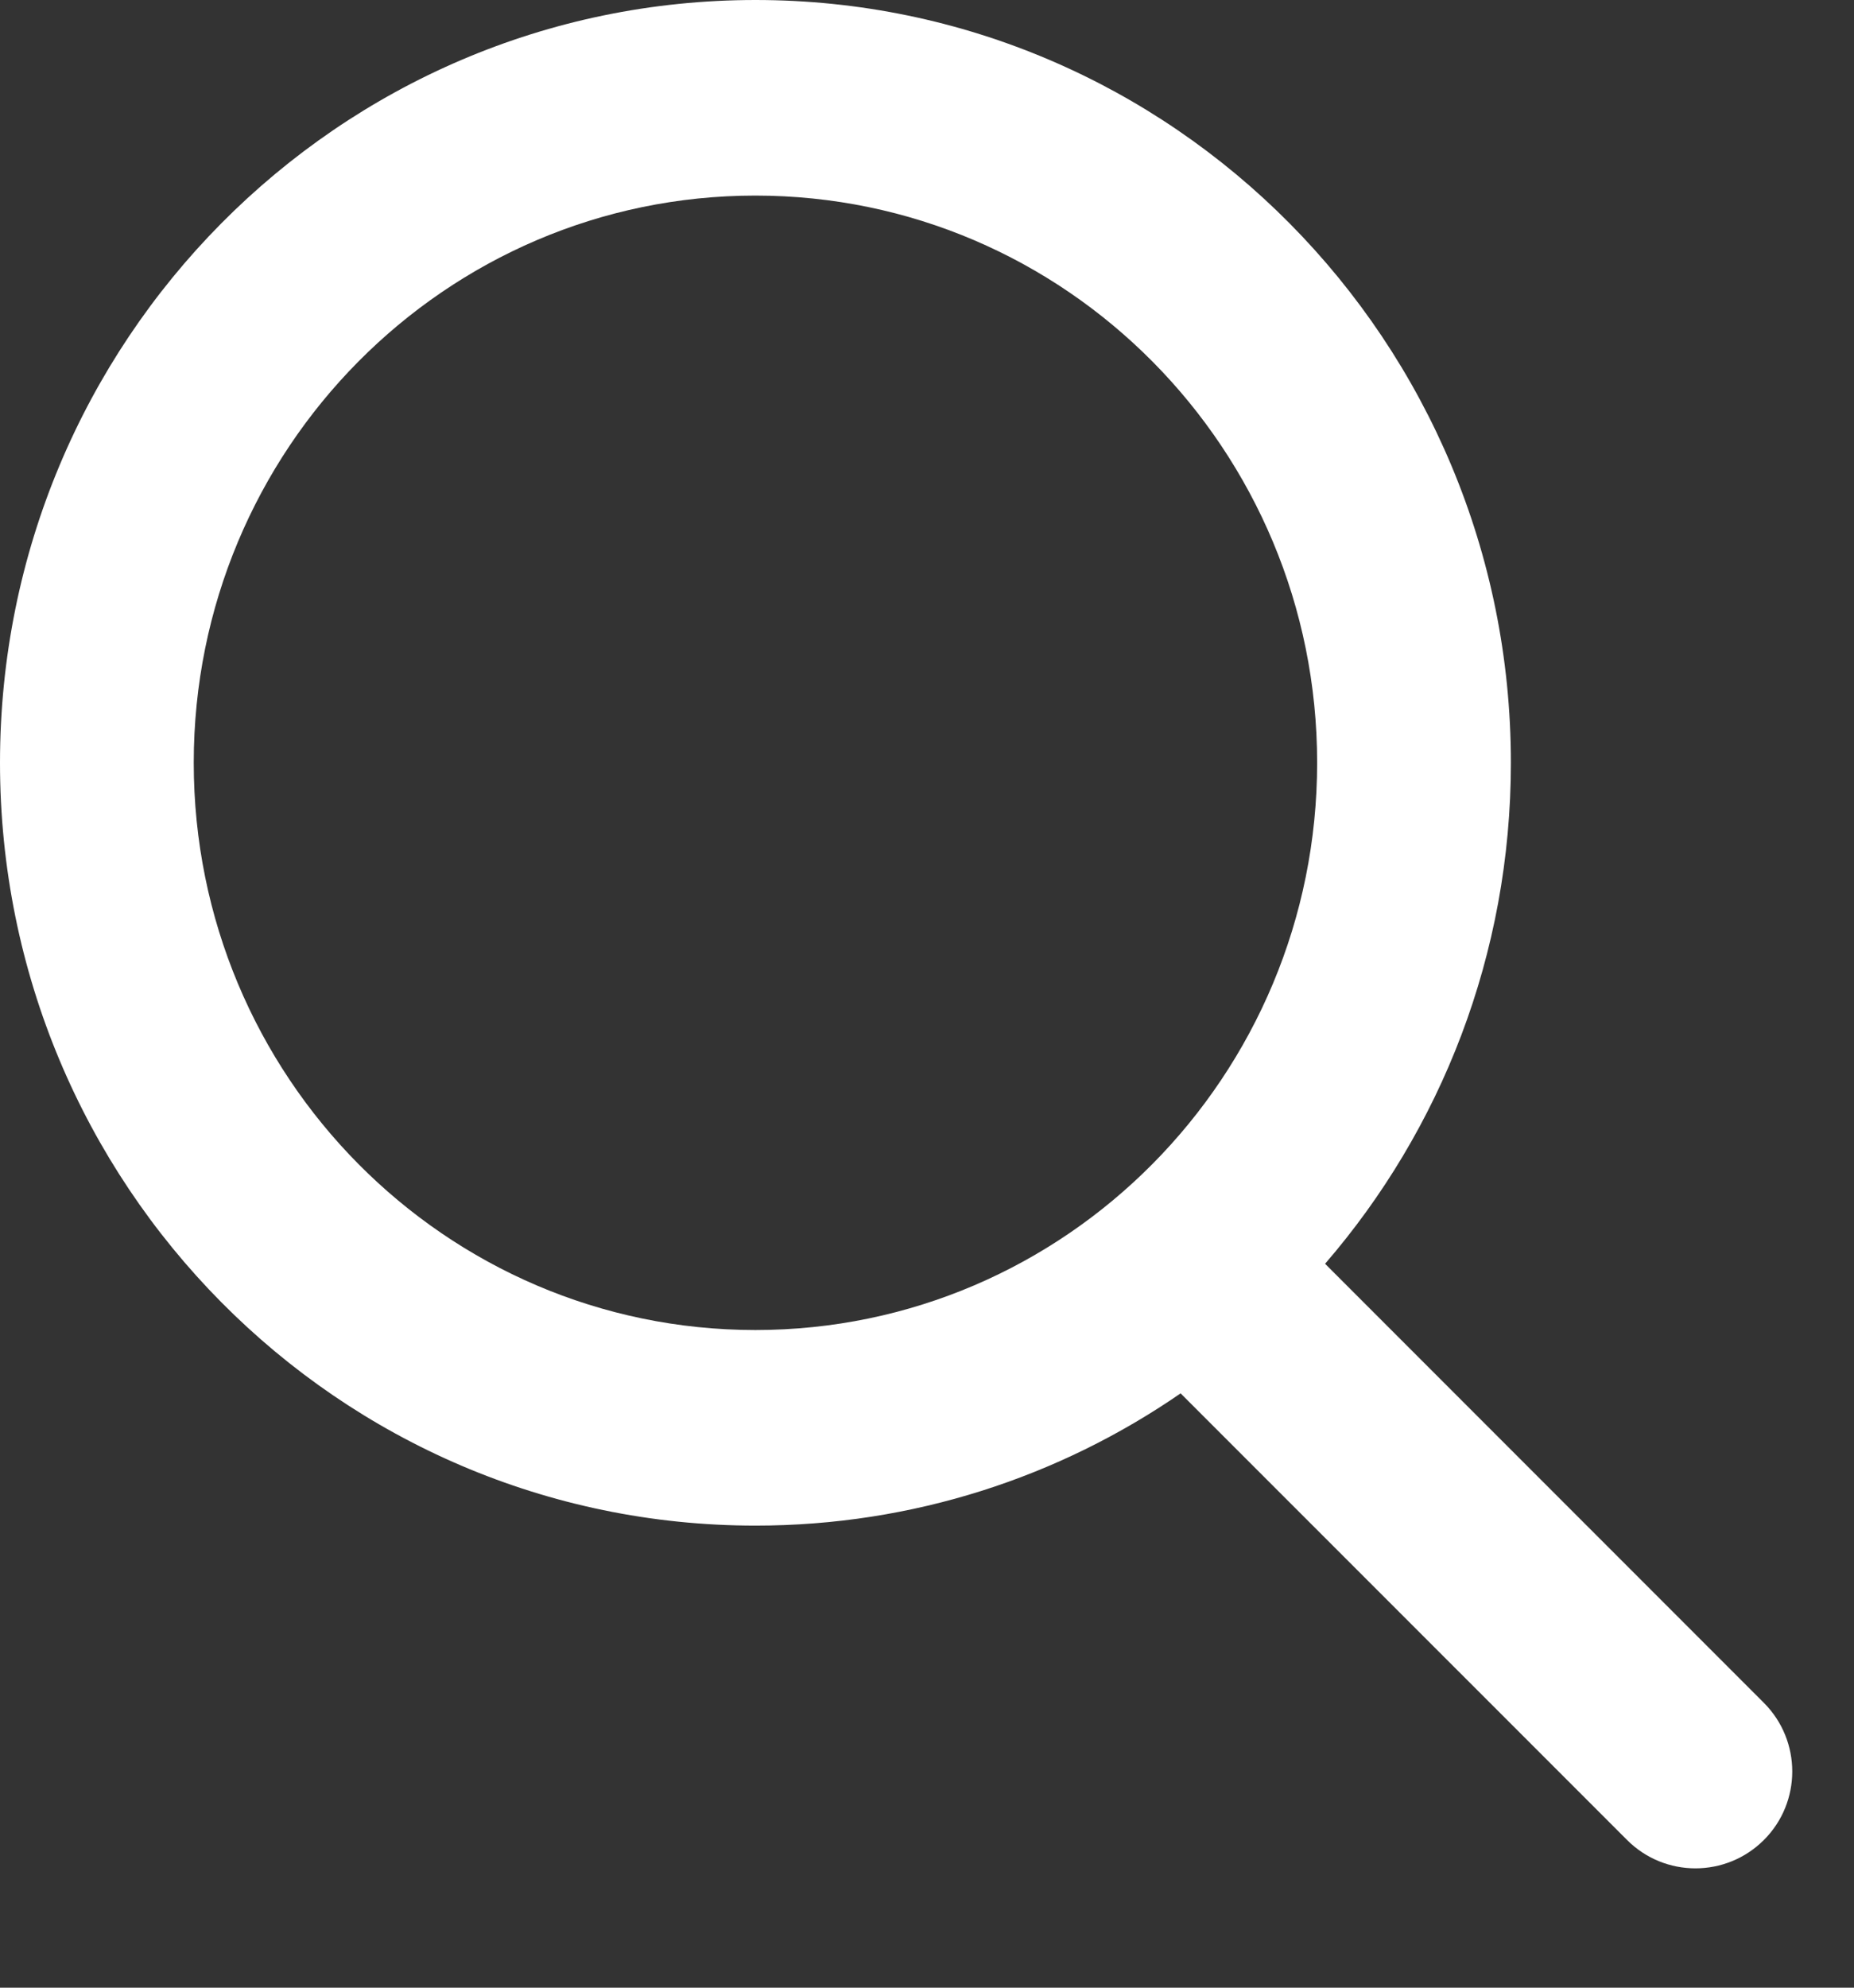 <svg width="14" height="15" viewBox="0 0 14 15" fill="none" xmlns="http://www.w3.org/2000/svg">
<rect x="0" y="0" width="14" height="15" fill="#333333" stroke="none"/>
<path fill-rule="evenodd" clip-rule="evenodd" d="M13.32 12.851L10.006 9.537C10.88 8.526 11.409 7.204 11.409 5.756C11.409 2.577 8.855 0 5.705 0C2.554 0 0 2.577 0 5.756C0 8.936 2.554 11.513 5.705 11.513C6.895 11.513 8.001 11.145 8.915 10.515L12.286 13.885C12.571 14.171 13.034 14.171 13.32 13.885C13.605 13.6 13.605 13.137 13.32 12.851ZM9.946 5.756C9.946 8.12 8.047 10.037 5.704 10.037C3.362 10.037 1.463 8.12 1.463 5.756C1.463 3.392 3.362 1.476 5.704 1.476C8.047 1.476 9.946 3.392 9.946 5.756Z" fill="white"/>
</svg>
